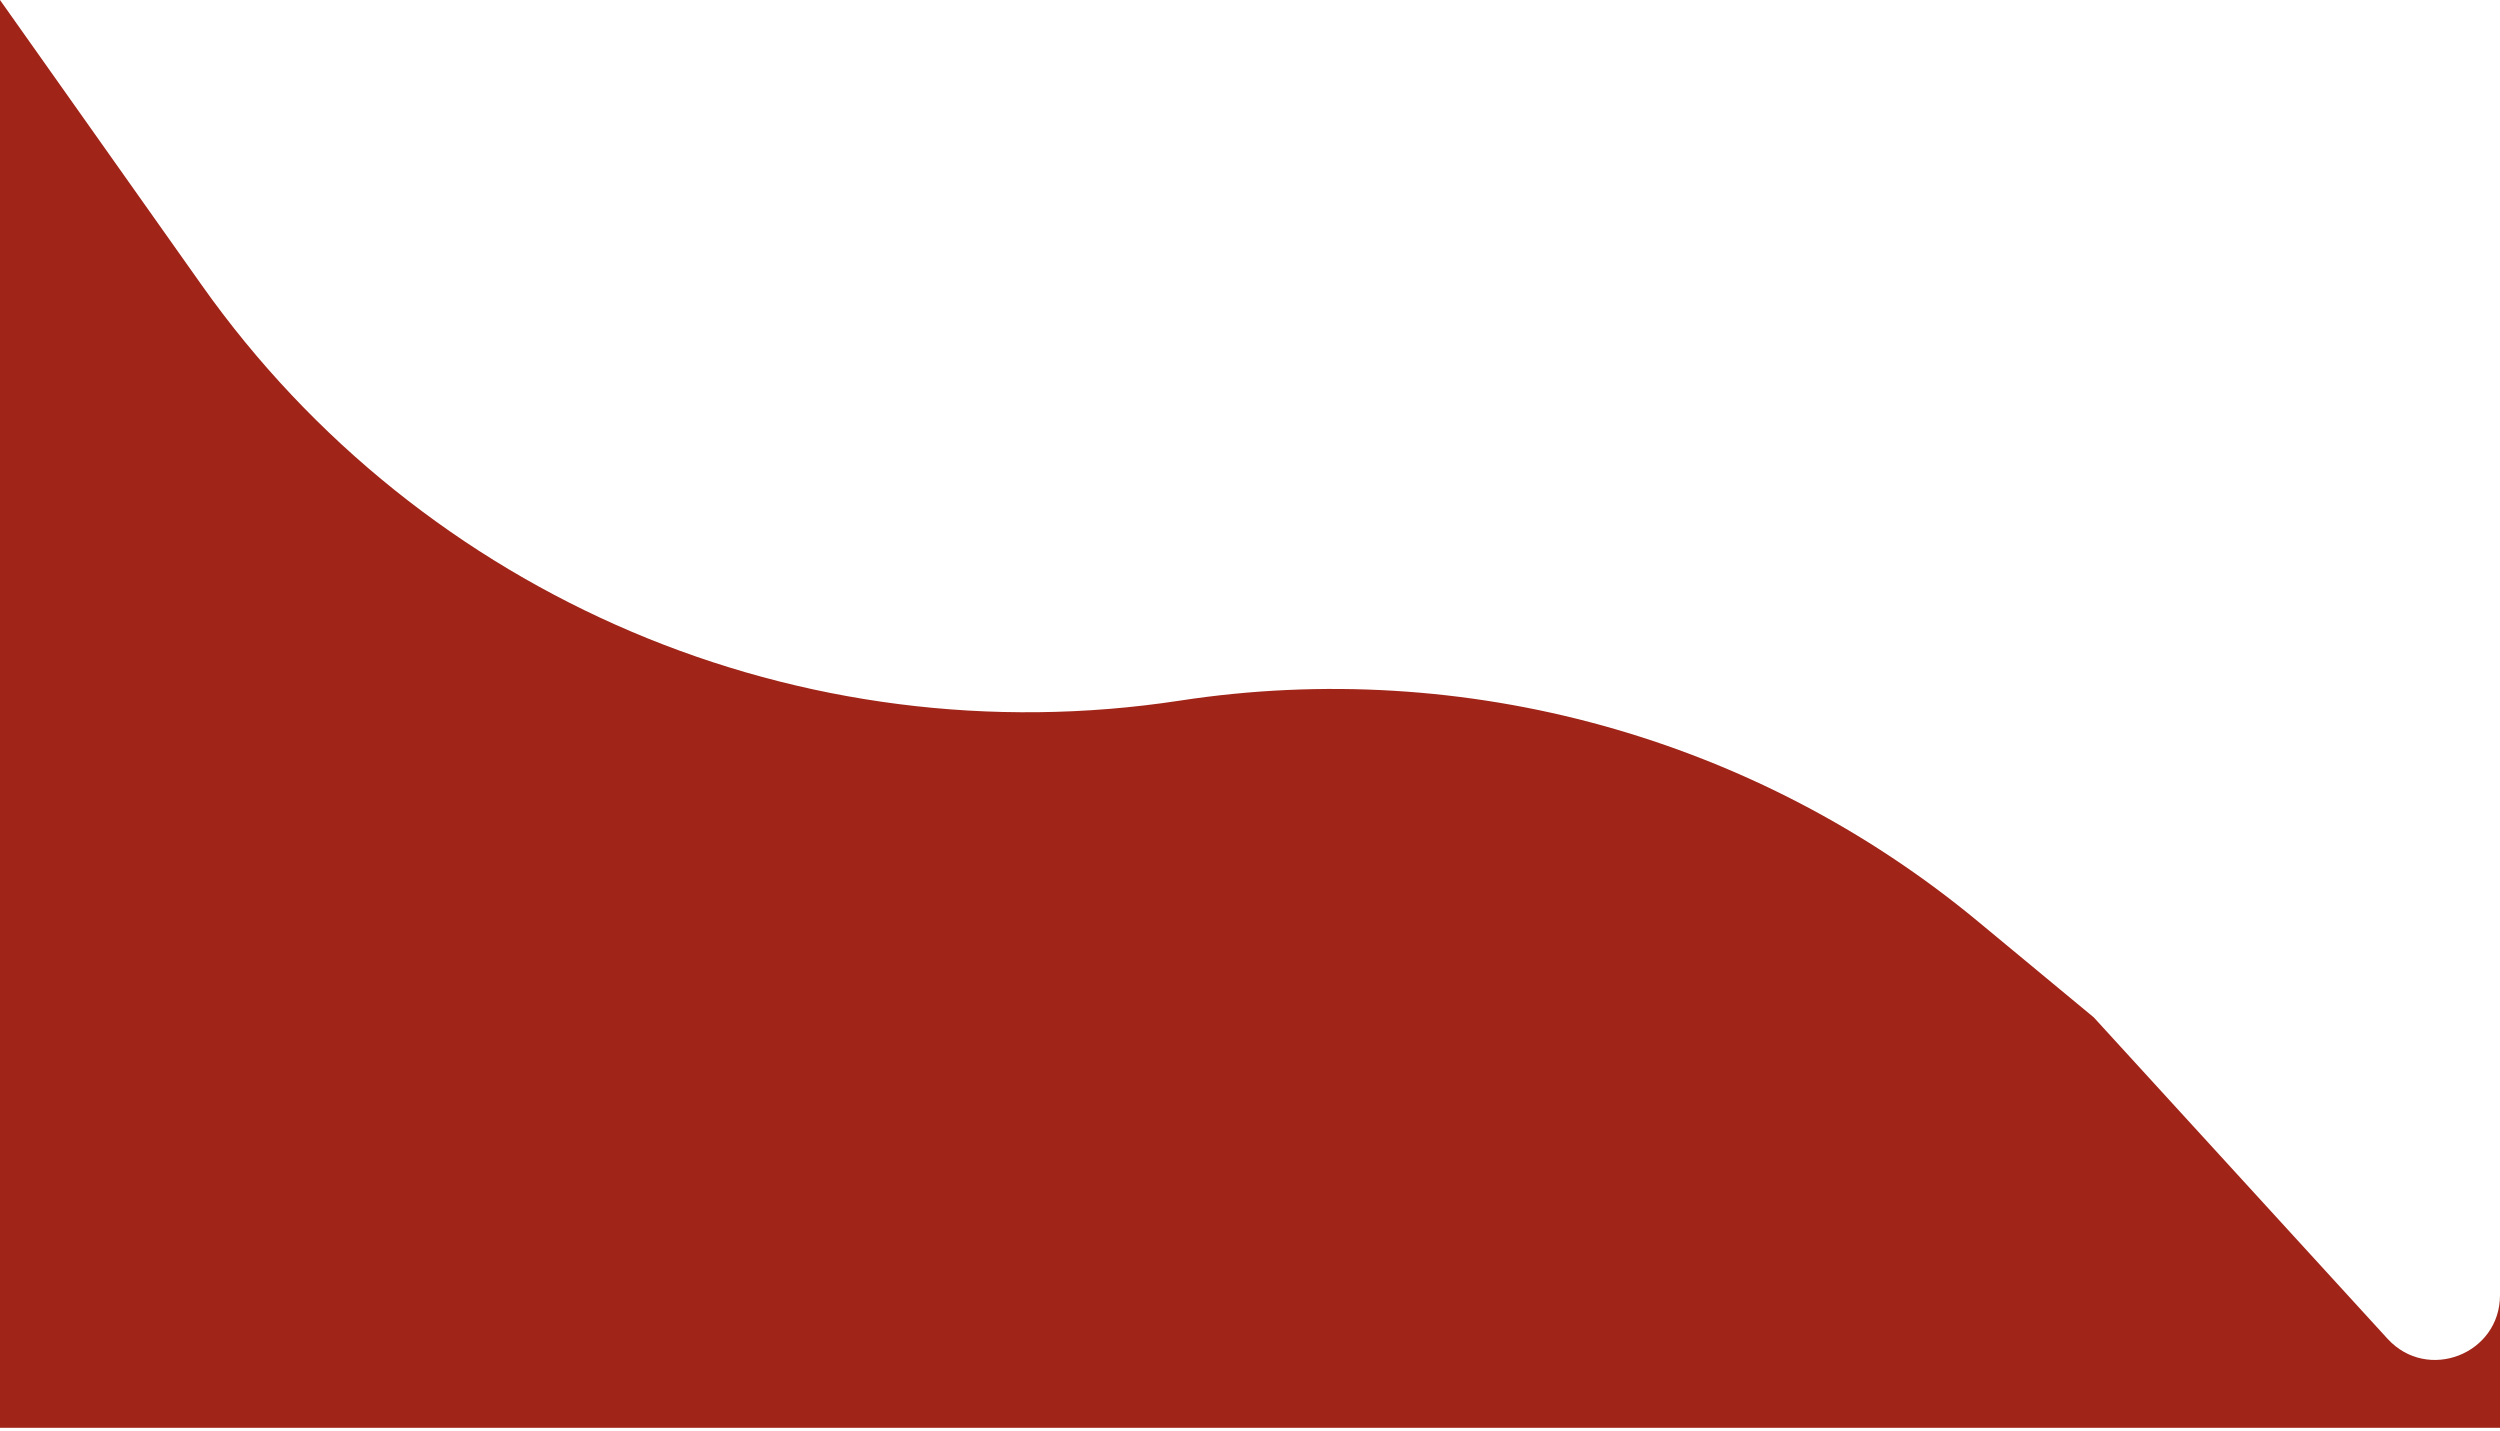 <svg width="360" height="206" viewBox="0 0 360 206" fill="none" xmlns="http://www.w3.org/2000/svg">
<path d="M284.813 132.677C252.809 106.166 210.999 94.598 169.92 100.887C115.423 109.23 60.889 86.071 29.049 41.062L0 0V205.601H360V186.5C360 195.003 349.544 199.061 343.808 192.785L301.5 146.5L284.813 132.677Z" fill="#A02418"/>
</svg>
